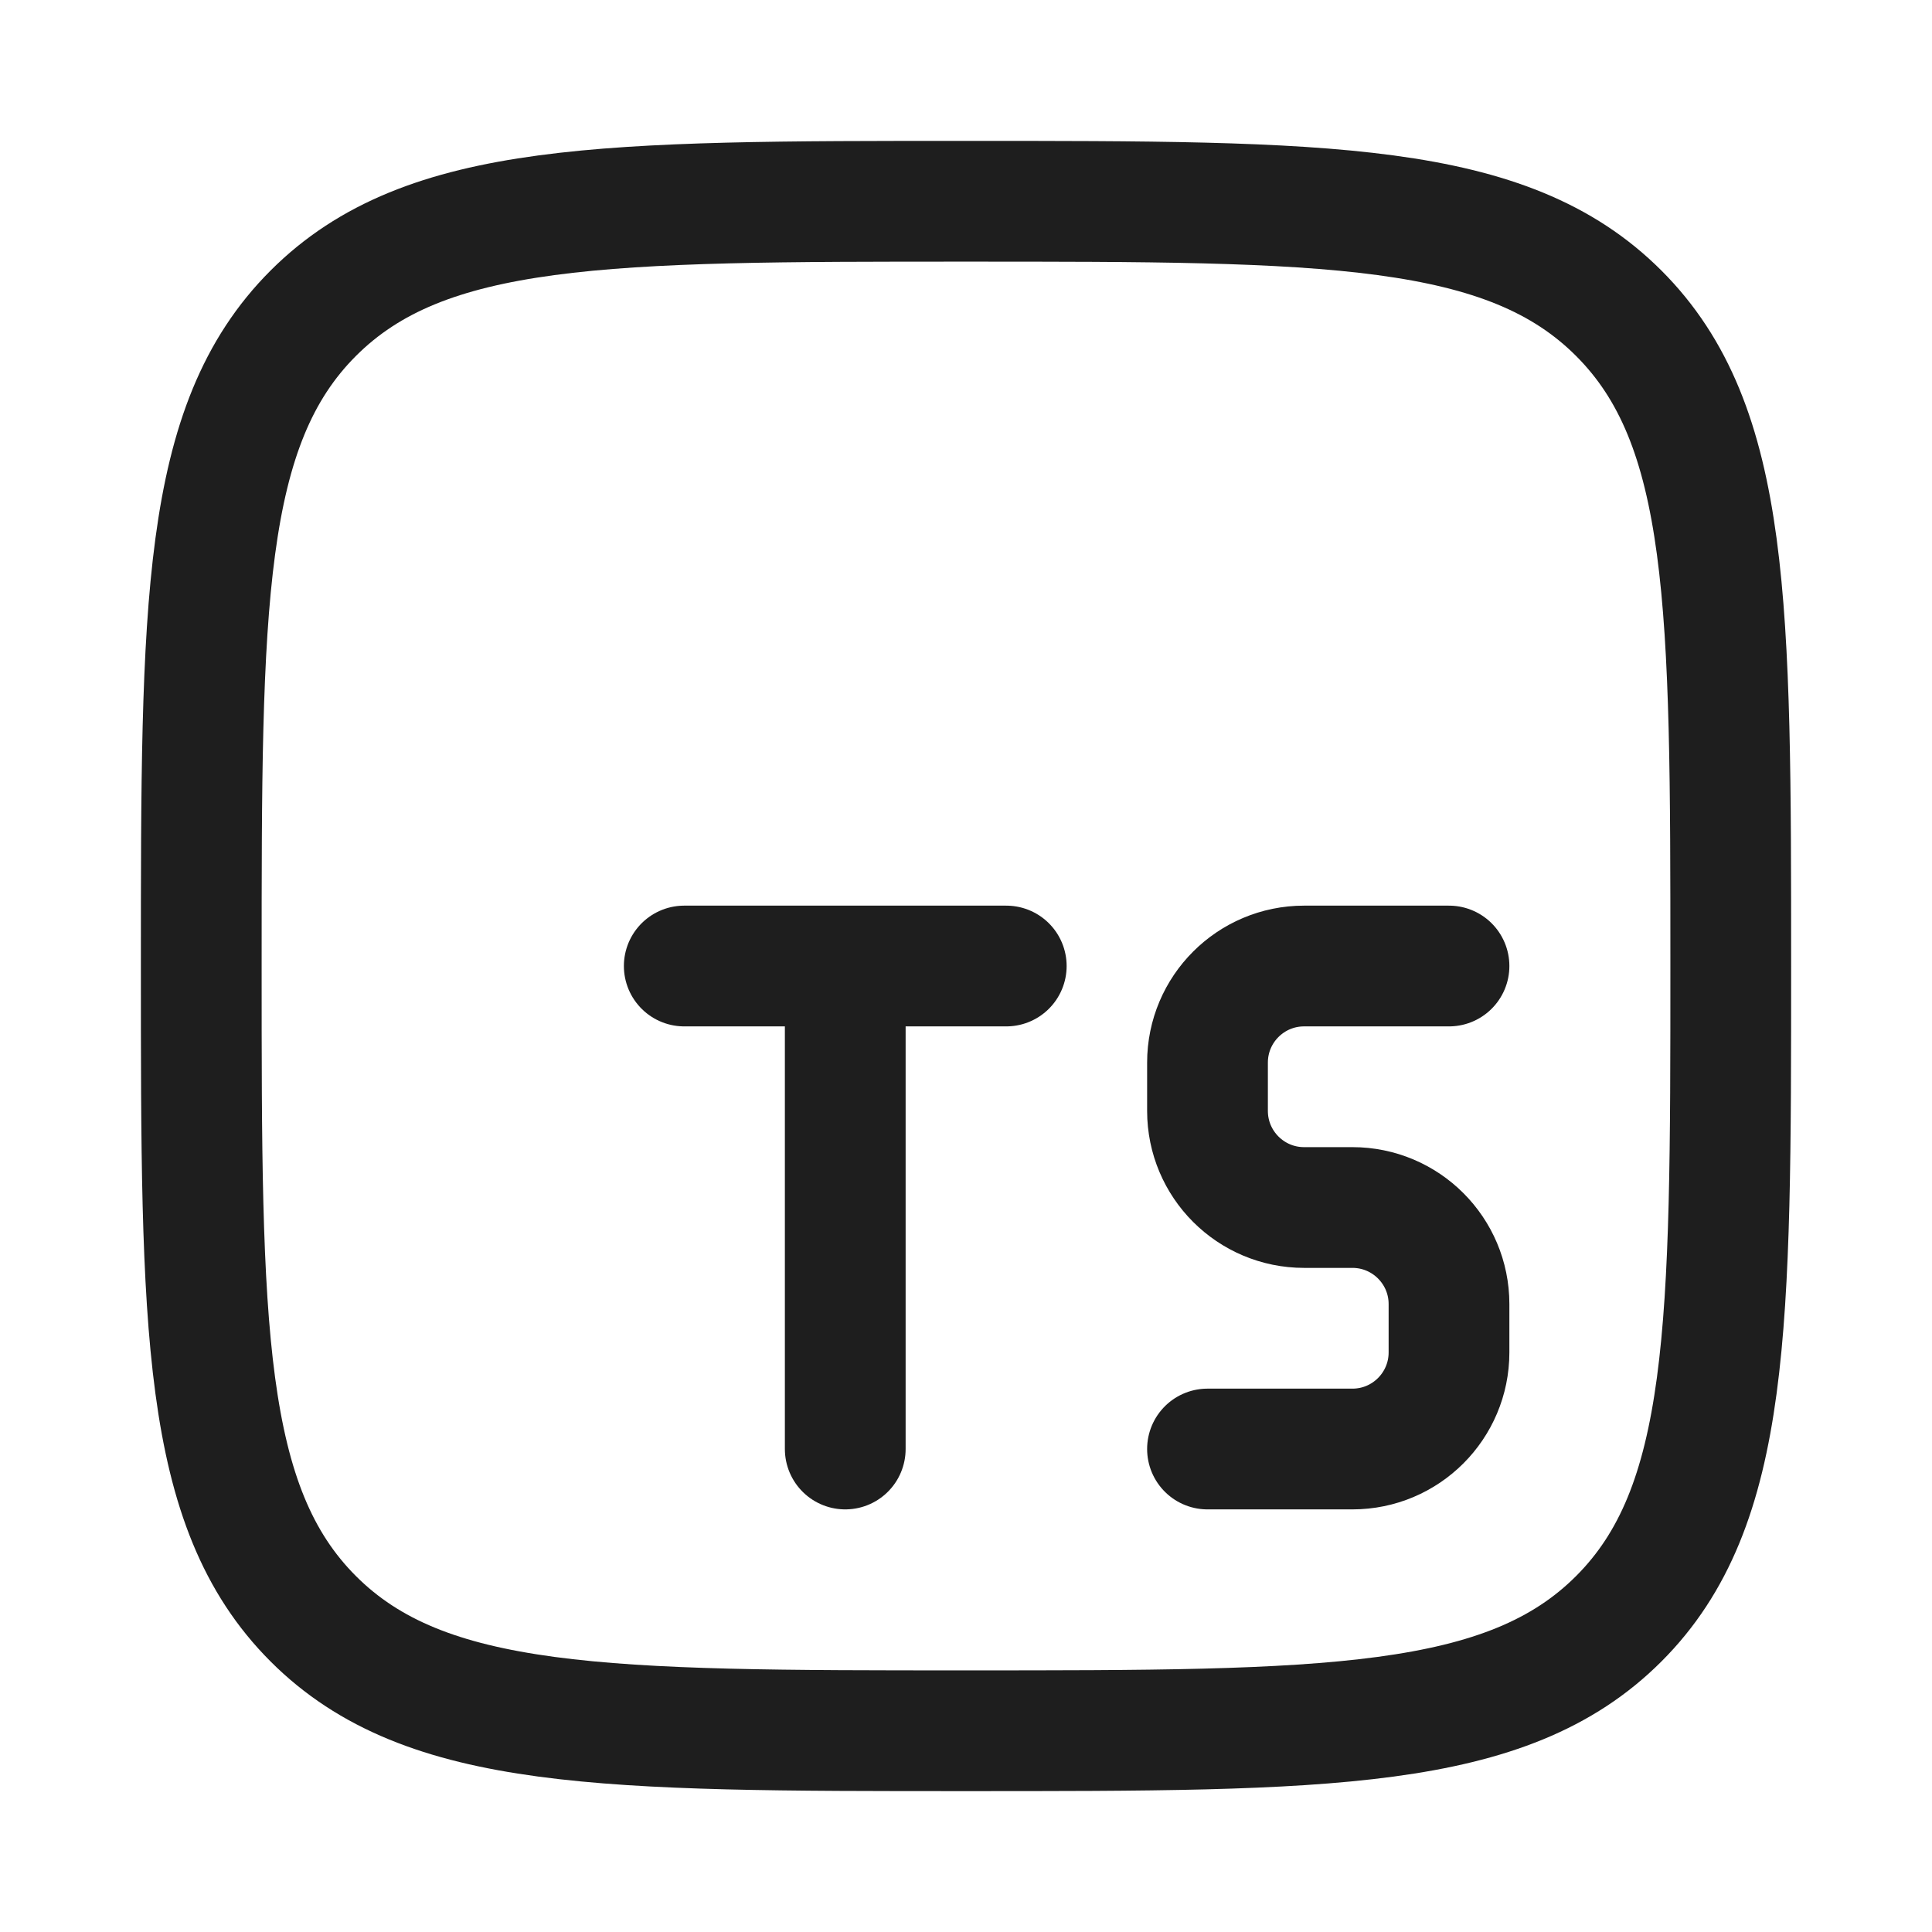 <svg width="128" height="128" viewBox="0 0 128 128" fill="none" xmlns="http://www.w3.org/2000/svg">
<path d="M13.334 64.001C13.334 40.116 13.334 28.174 20.753 20.754C28.173 13.334 40.116 13.334 64 13.334C87.884 13.334 99.827 13.334 107.247 20.754C114.667 28.174 114.667 40.116 114.667 64.001C114.667 87.885 114.667 99.827 107.247 107.247C99.827 114.667 87.884 114.667 64 114.667C40.116 114.667 28.173 114.667 20.753 107.247C13.334 99.827 13.334 87.885 13.334 64.001Z" stroke="#1E1E1E" stroke-width="8" stroke-linejoin="round"/>
<path d="M96 64.001H86.4C82.866 64.001 80 66.866 80 70.4V73.6C80 77.135 82.866 80.001 86.4 80.001H89.6C93.134 80.001 96 82.866 96 86.4V89.6C96 93.135 93.134 96.001 89.6 96.001H80" stroke="#1E1E1E" stroke-width="8" stroke-linecap="round" stroke-linejoin="round"/>
<path d="M45.334 64.001H56M56 64.001H66.667M56 64.001V96.001" stroke="#1E1E1E" stroke-width="8" stroke-linecap="round" stroke-linejoin="round"/>
</svg>

